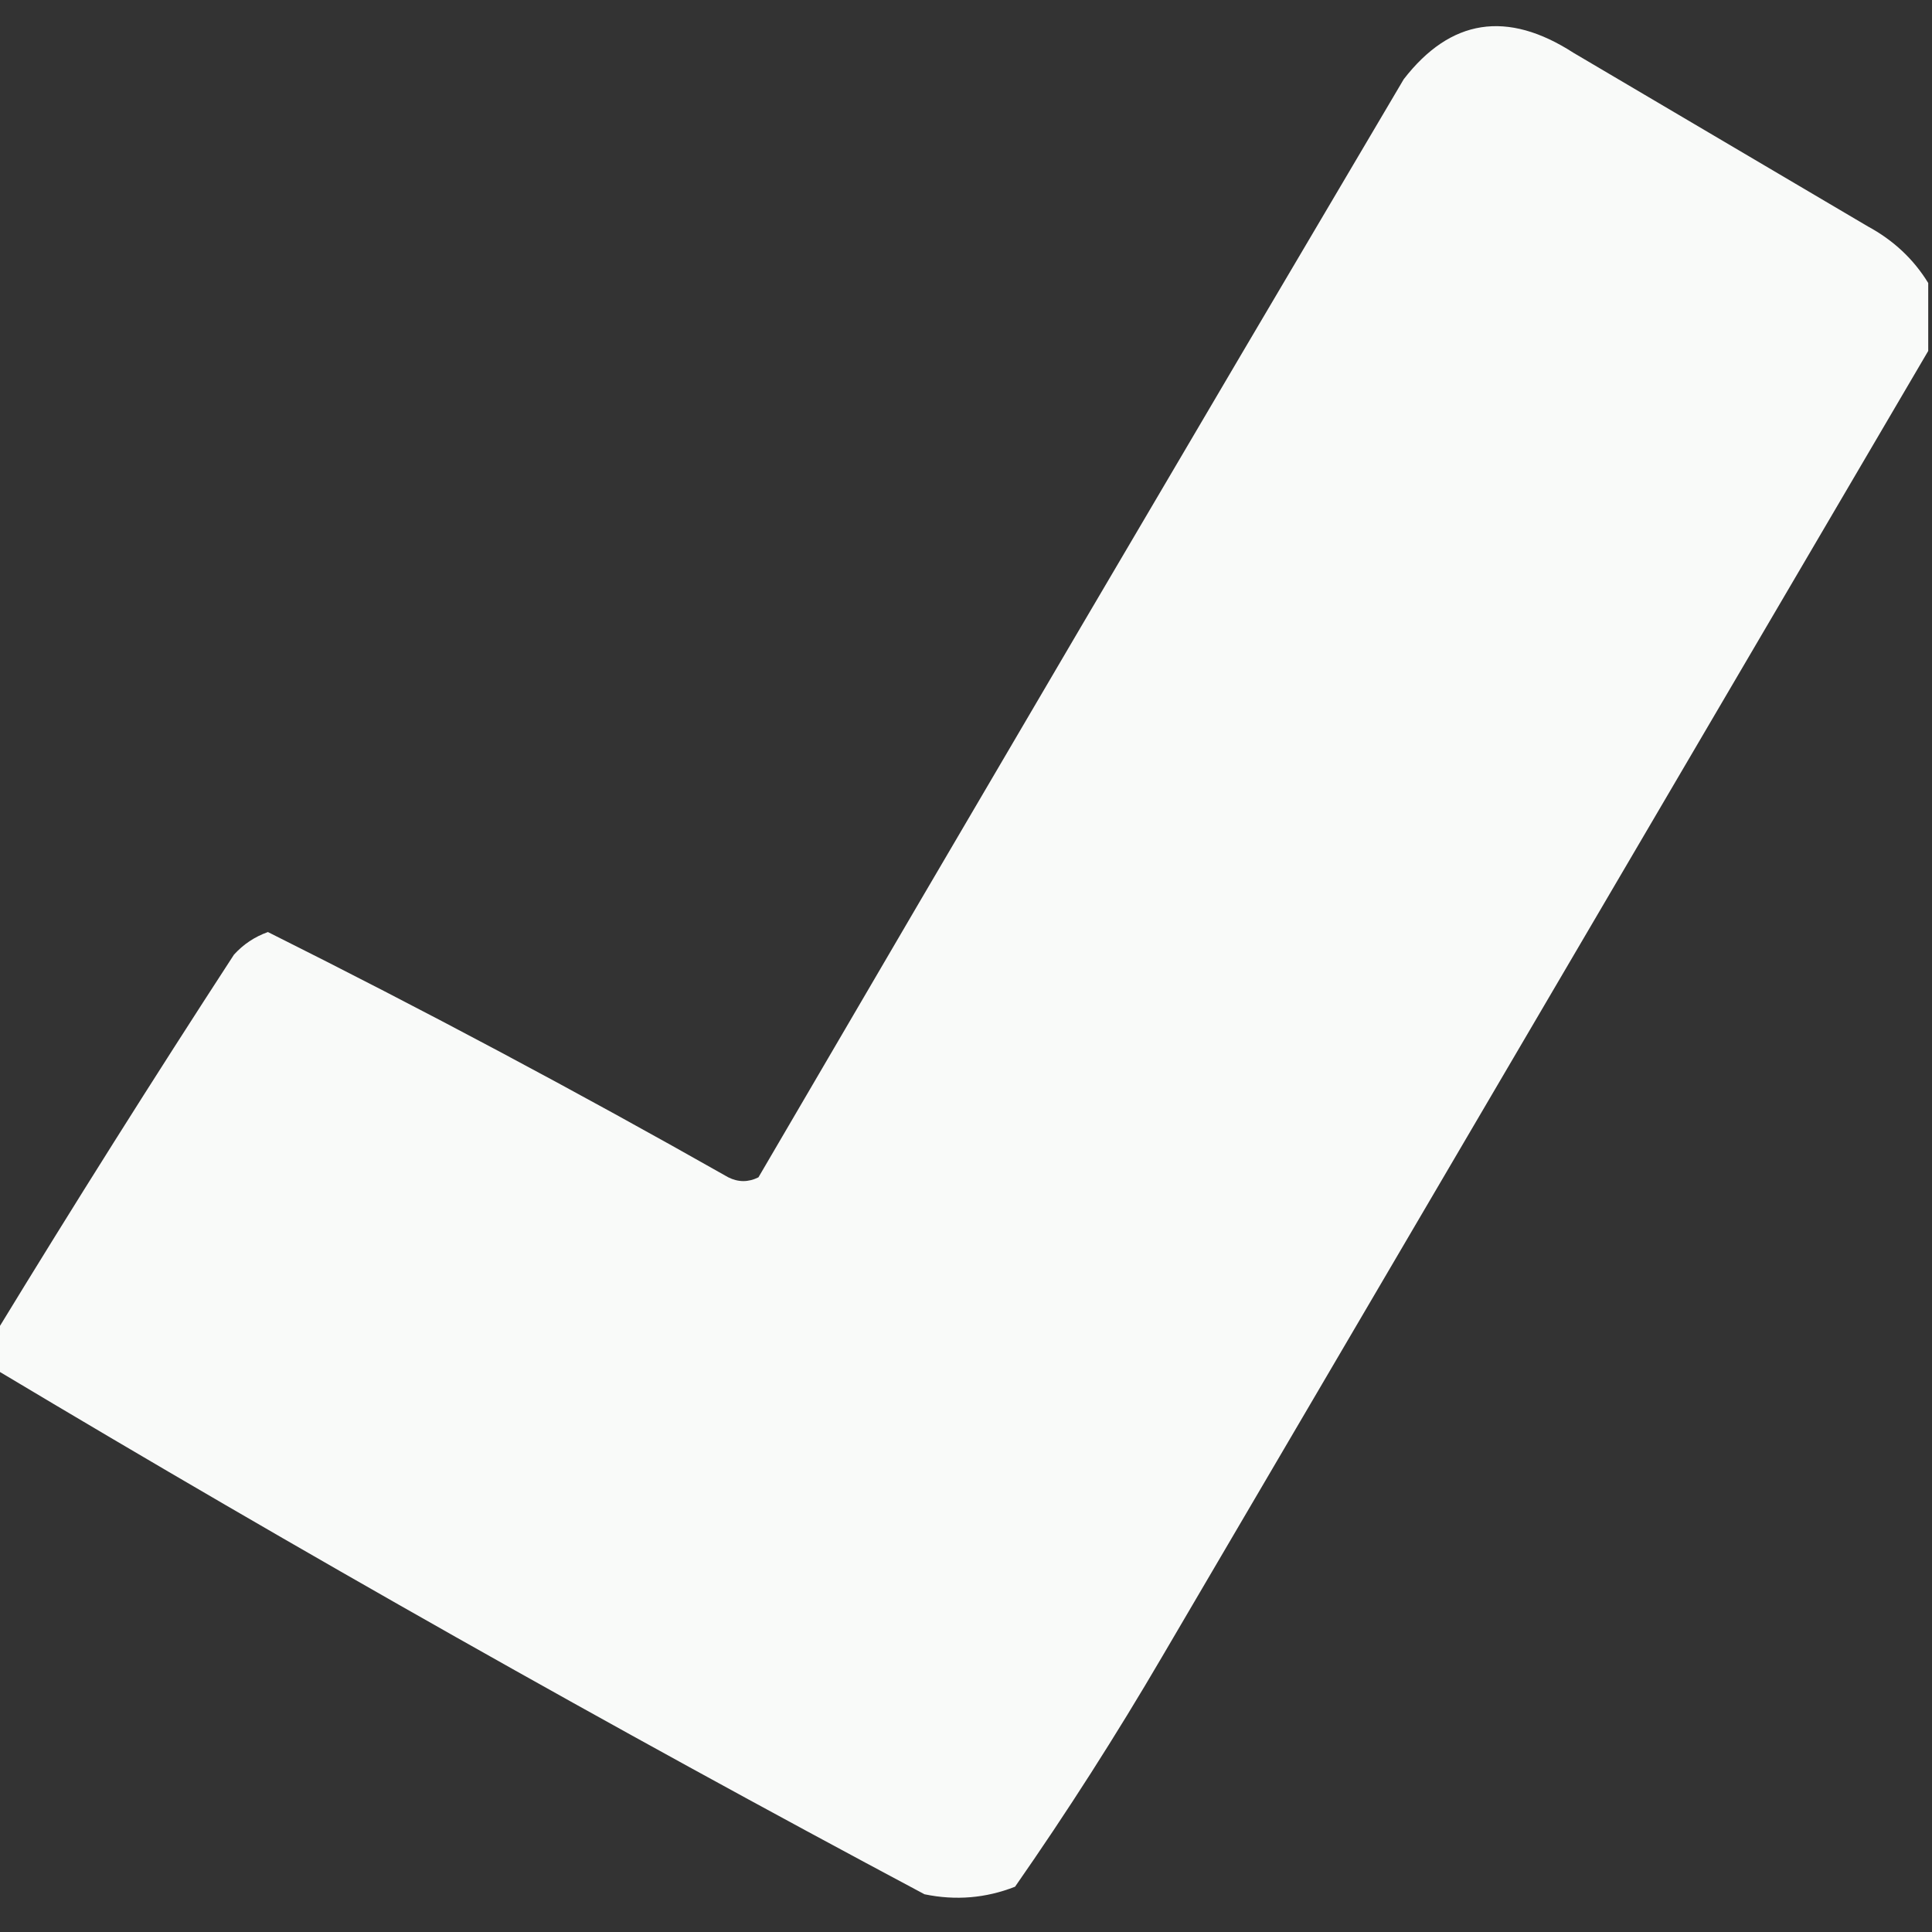 <?xml version="1.0" encoding="UTF-8"?>
<!DOCTYPE svg PUBLIC "-//W3C//DTD SVG 1.1//EN" "http://www.w3.org/Graphics/SVG/1.1/DTD/svg11.dtd">
<svg xmlns="http://www.w3.org/2000/svg" version="1.1" width="256px" height="256px" style="shape-rendering:geometricPrecision; text-rendering:geometricPrecision; image-rendering:optimizeQuality; fill-rule:evenodd; clip-rule:evenodd" xmlns:xlink="http://www.w3.org/1999/xlink">
<rect width="100%" height="100%" fill="#333333" stroke="none"/>
<g><path style="opacity:0.974" fill="#fefffe" d="M 255.5,37.5 C 255.5,40.5 255.5,43.5 255.5,46.5C 221.693,104.104 187.86,161.77 154,219.5C 147.895,229.935 141.395,240.101 134.5,250C 130.625,251.52 126.625,251.854 122.5,251C 80.842,228.806 39.842,205.64 -0.5,181.5C -0.5,179.833 -0.5,178.167 -0.5,176.5C 9.725,159.729 20.225,143.062 31,126.5C 32.242,125.128 33.742,124.128 35.5,123.5C 56.151,133.824 76.484,144.657 96.5,156C 97.833,156.667 99.167,156.667 100.5,156C 128.874,107.418 157.374,58.918 186,10.5C 192.197,2.487 199.697,1.32 208.5,7C 221.5,14.667 234.5,22.333 247.5,30C 250.897,31.84 253.564,34.34 255.5,37.5 Z"/></g>
</svg>
